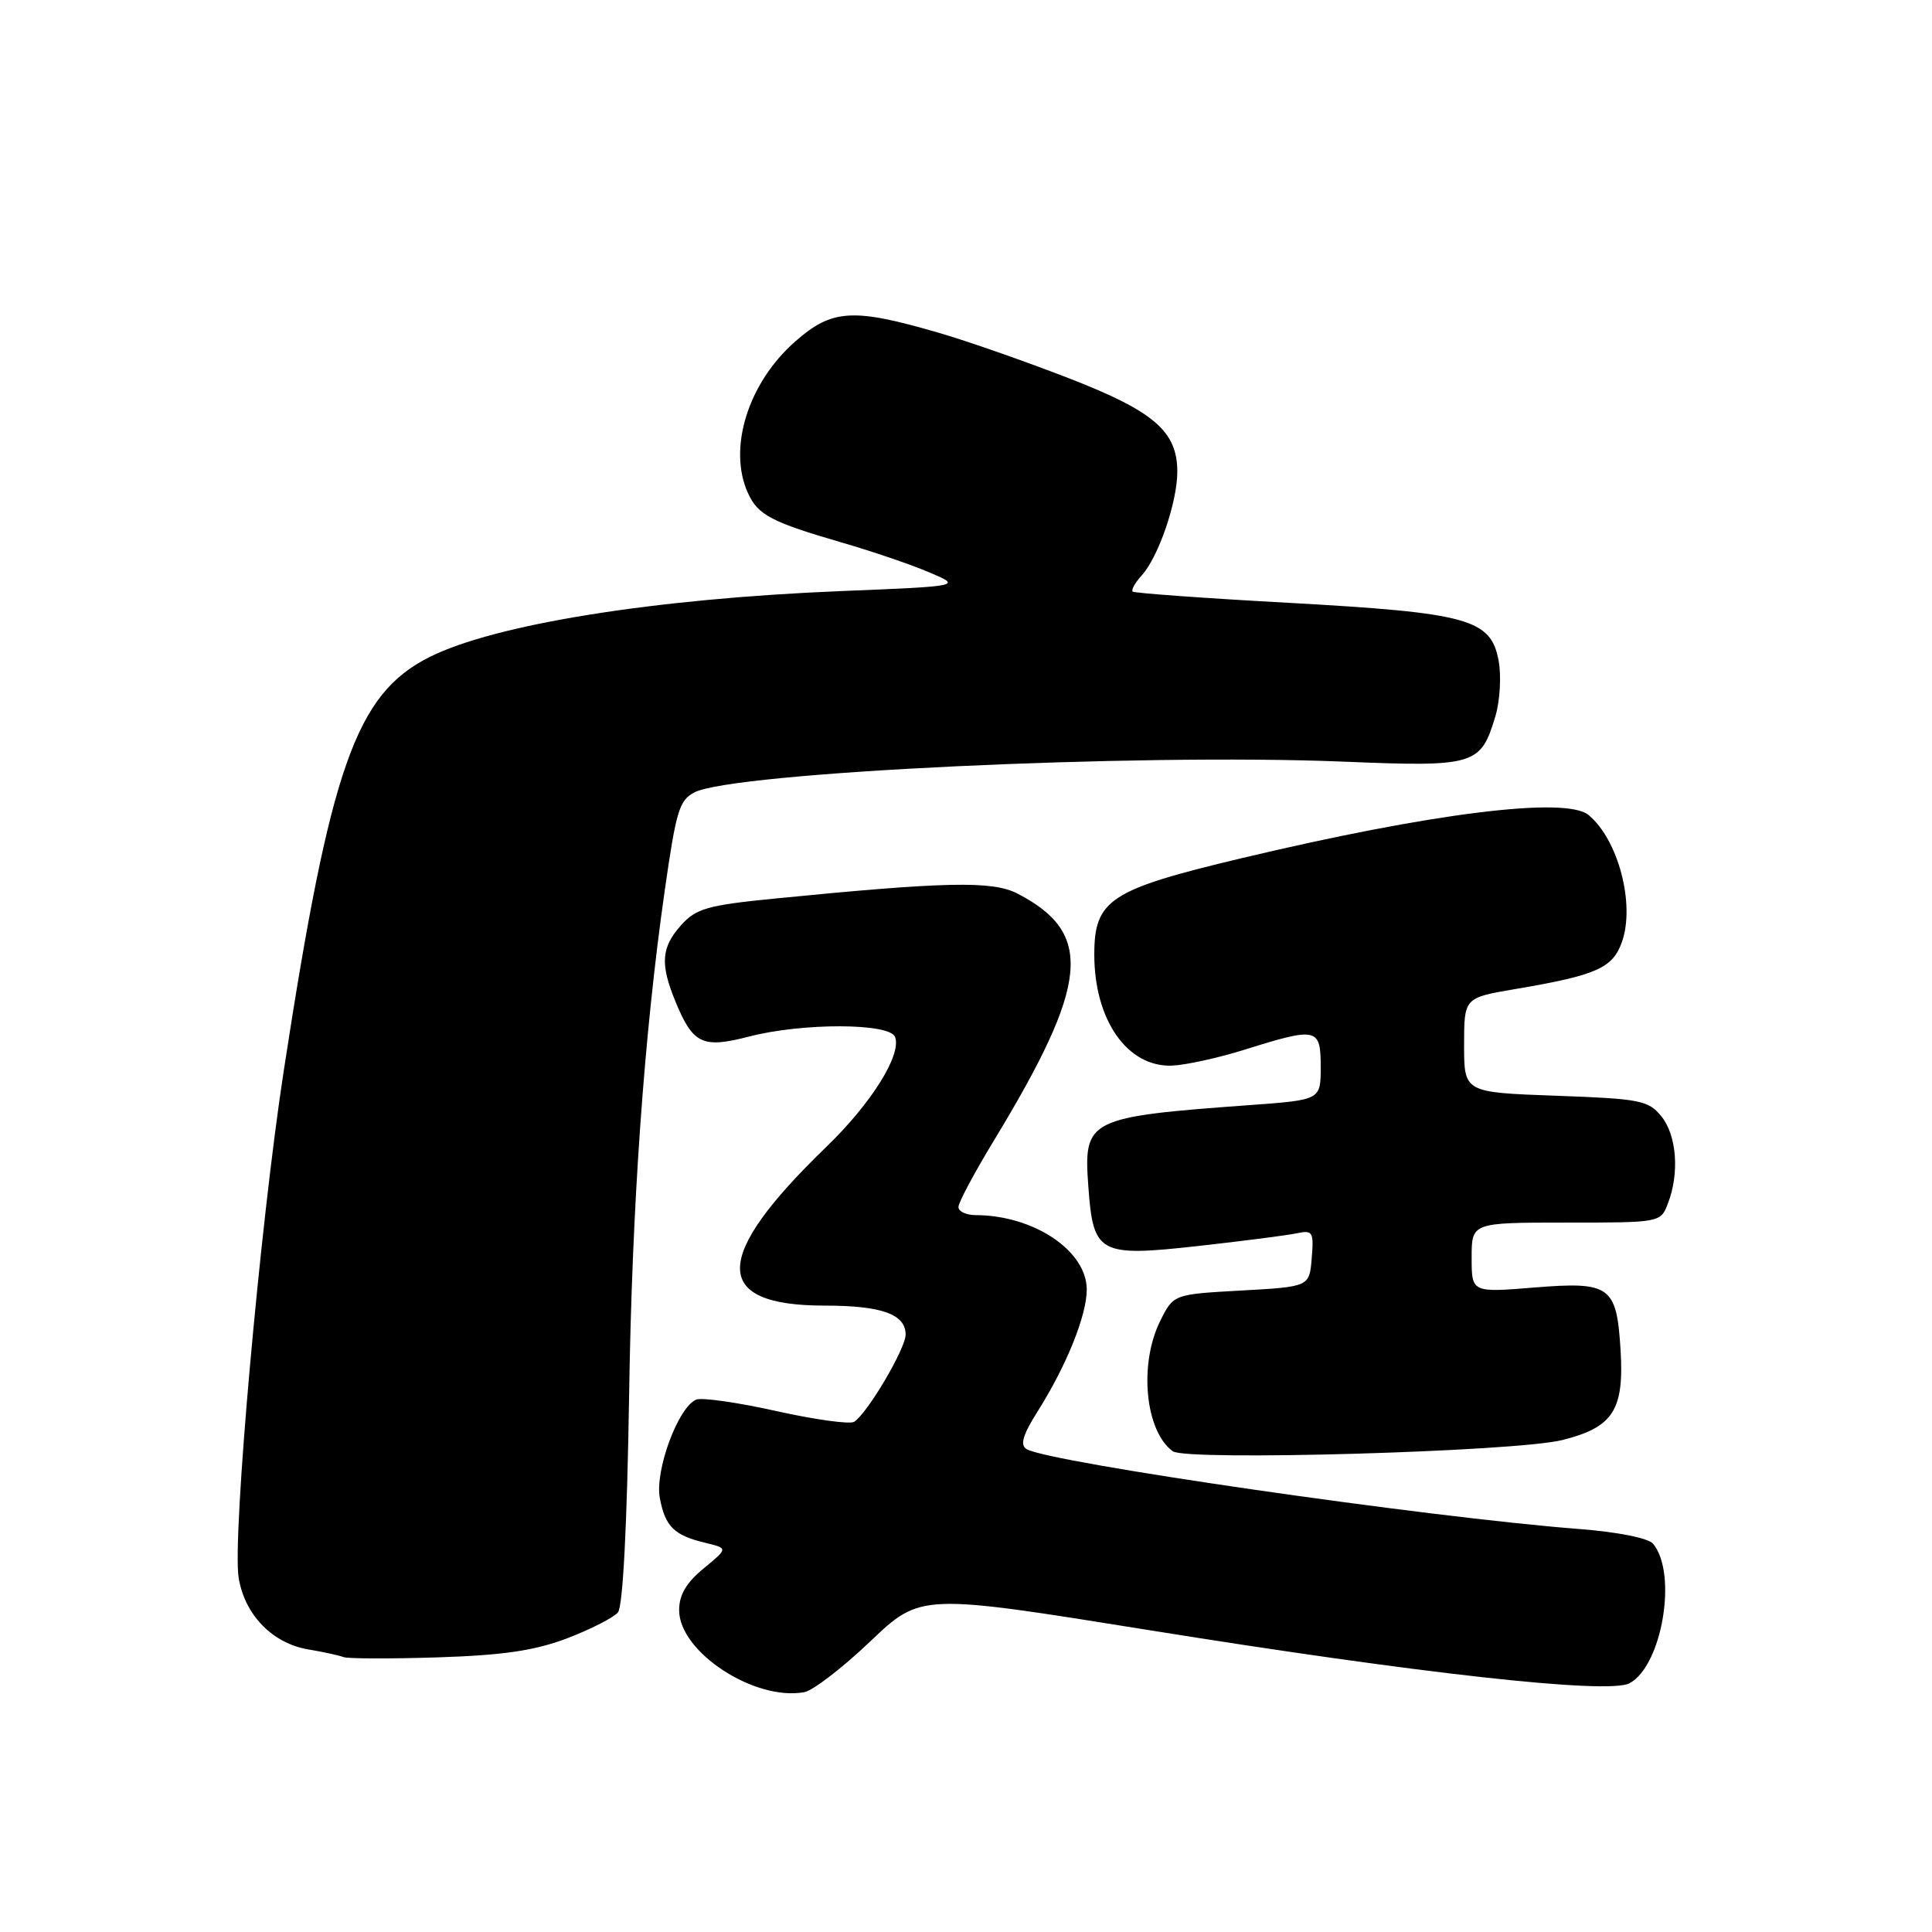 <?xml version="1.0" encoding="UTF-8" standalone="no"?>
<!DOCTYPE svg PUBLIC "-//W3C//DTD SVG 1.1//EN" "http://www.w3.org/Graphics/SVG/1.1/DTD/svg11.dtd" >
<svg xmlns="http://www.w3.org/2000/svg" xmlns:xlink="http://www.w3.org/1999/xlink" version="1.1" viewBox="0 0 256 256">
 <g >
 <path fill="currentColor"
d=" M 115.33 217.48 C 122.00 211.14 122.00 211.14 152.25 216.00 C 188.13 221.77 213.13 224.54 215.92 223.04 C 220.24 220.73 222.31 208.49 219.04 204.55 C 218.42 203.81 214.33 202.99 209.24 202.60 C 189.19 201.06 138.88 193.78 136.02 192.01 C 135.13 191.47 135.53 190.12 137.49 187.02 C 141.32 180.95 144.00 174.30 144.00 170.87 C 144.00 165.73 136.97 161.02 129.25 161.01 C 128.01 161.00 127.00 160.52 127.00 159.93 C 127.00 159.34 129.10 155.41 131.66 151.19 C 144.35 130.28 144.98 123.66 134.81 118.40 C 131.50 116.69 125.32 116.82 102.50 119.08 C 93.74 119.95 92.22 120.39 90.25 122.59 C 87.60 125.56 87.45 127.73 89.53 132.78 C 91.83 138.34 93.09 138.94 99.21 137.36 C 106.31 135.51 117.89 135.54 118.60 137.40 C 119.50 139.75 115.47 146.20 109.46 152.00 C 94.31 166.64 94.25 173.00 109.29 173.00 C 116.82 173.00 120.00 174.14 120.00 176.84 C 120.00 178.71 114.91 187.32 113.17 188.40 C 112.60 188.75 107.98 188.11 102.89 186.98 C 97.81 185.84 93.03 185.16 92.28 185.45 C 89.89 186.36 86.75 194.84 87.43 198.50 C 88.15 202.29 89.31 203.44 93.49 204.44 C 96.48 205.16 96.48 205.16 93.23 207.83 C 90.93 209.72 89.98 211.34 89.99 213.38 C 90.01 218.91 99.99 225.43 106.58 224.22 C 107.72 224.01 111.66 220.98 115.33 217.48 Z  M 75.16 217.08 C 78.27 215.89 81.29 214.35 81.88 213.65 C 82.54 212.85 83.09 202.15 83.36 184.94 C 83.74 159.78 85.33 137.26 88.08 118.00 C 89.59 107.45 90.00 106.07 91.98 105.01 C 96.96 102.34 150.55 99.80 178.00 100.92 C 195.44 101.64 196.20 101.41 198.14 94.93 C 198.76 92.87 198.95 89.55 198.57 87.52 C 197.54 82.02 194.55 81.20 170.79 79.88 C 159.63 79.27 150.32 78.59 150.09 78.39 C 149.86 78.18 150.41 77.20 151.31 76.21 C 153.51 73.78 156.00 66.50 156.00 62.51 C 156.00 57.17 152.93 54.51 141.73 50.16 C 136.10 47.97 128.35 45.25 124.50 44.13 C 113.03 40.78 110.27 40.94 105.38 45.24 C 99.12 50.73 96.41 59.42 99.11 65.34 C 100.43 68.25 102.22 69.18 111.65 71.92 C 115.58 73.06 120.75 74.82 123.13 75.84 C 127.46 77.67 127.46 77.67 111.48 78.32 C 86.68 79.33 65.53 82.72 56.88 87.08 C 47.15 91.99 43.78 101.57 37.58 142.00 C 34.44 162.48 30.77 203.74 31.62 209.04 C 32.41 213.97 36.10 217.76 40.86 218.56 C 42.86 218.89 44.95 219.35 45.50 219.57 C 46.05 219.79 51.67 219.81 58.00 219.61 C 66.69 219.33 70.88 218.71 75.16 217.08 Z  M 206.98 190.82 C 213.75 189.14 215.23 186.86 214.73 178.83 C 214.21 170.41 213.36 169.79 203.34 170.60 C 195.00 171.28 195.00 171.28 195.00 166.64 C 195.00 162.00 195.00 162.00 207.52 162.00 C 220.05 162.00 220.05 162.00 221.02 159.43 C 222.56 155.41 222.17 150.43 220.14 147.92 C 218.42 145.80 217.33 145.59 206.14 145.19 C 194.00 144.75 194.00 144.75 194.00 138.48 C 194.00 132.21 194.00 132.21 200.75 131.06 C 211.57 129.23 213.71 128.28 214.93 124.77 C 216.67 119.77 214.42 111.25 210.49 107.99 C 207.50 105.51 189.71 107.72 164.58 113.70 C 147.05 117.87 145.00 119.21 145.00 126.49 C 145.00 135.16 149.38 141.42 155.29 141.20 C 157.10 141.13 161.48 140.17 165.04 139.05 C 174.53 136.08 175.00 136.19 175.00 141.37 C 175.00 145.74 175.00 145.74 165.75 146.42 C 144.09 148.00 143.56 148.27 144.21 157.21 C 144.85 166.14 145.61 166.56 158.69 165.11 C 164.63 164.45 170.54 163.69 171.81 163.42 C 173.95 162.97 174.10 163.22 173.81 166.72 C 173.50 170.50 173.50 170.50 164.50 171.00 C 155.50 171.50 155.50 171.50 153.75 175.00 C 150.88 180.75 151.73 189.63 155.40 192.30 C 157.19 193.61 200.79 192.36 206.98 190.82 Z "/>
</g>
</svg>